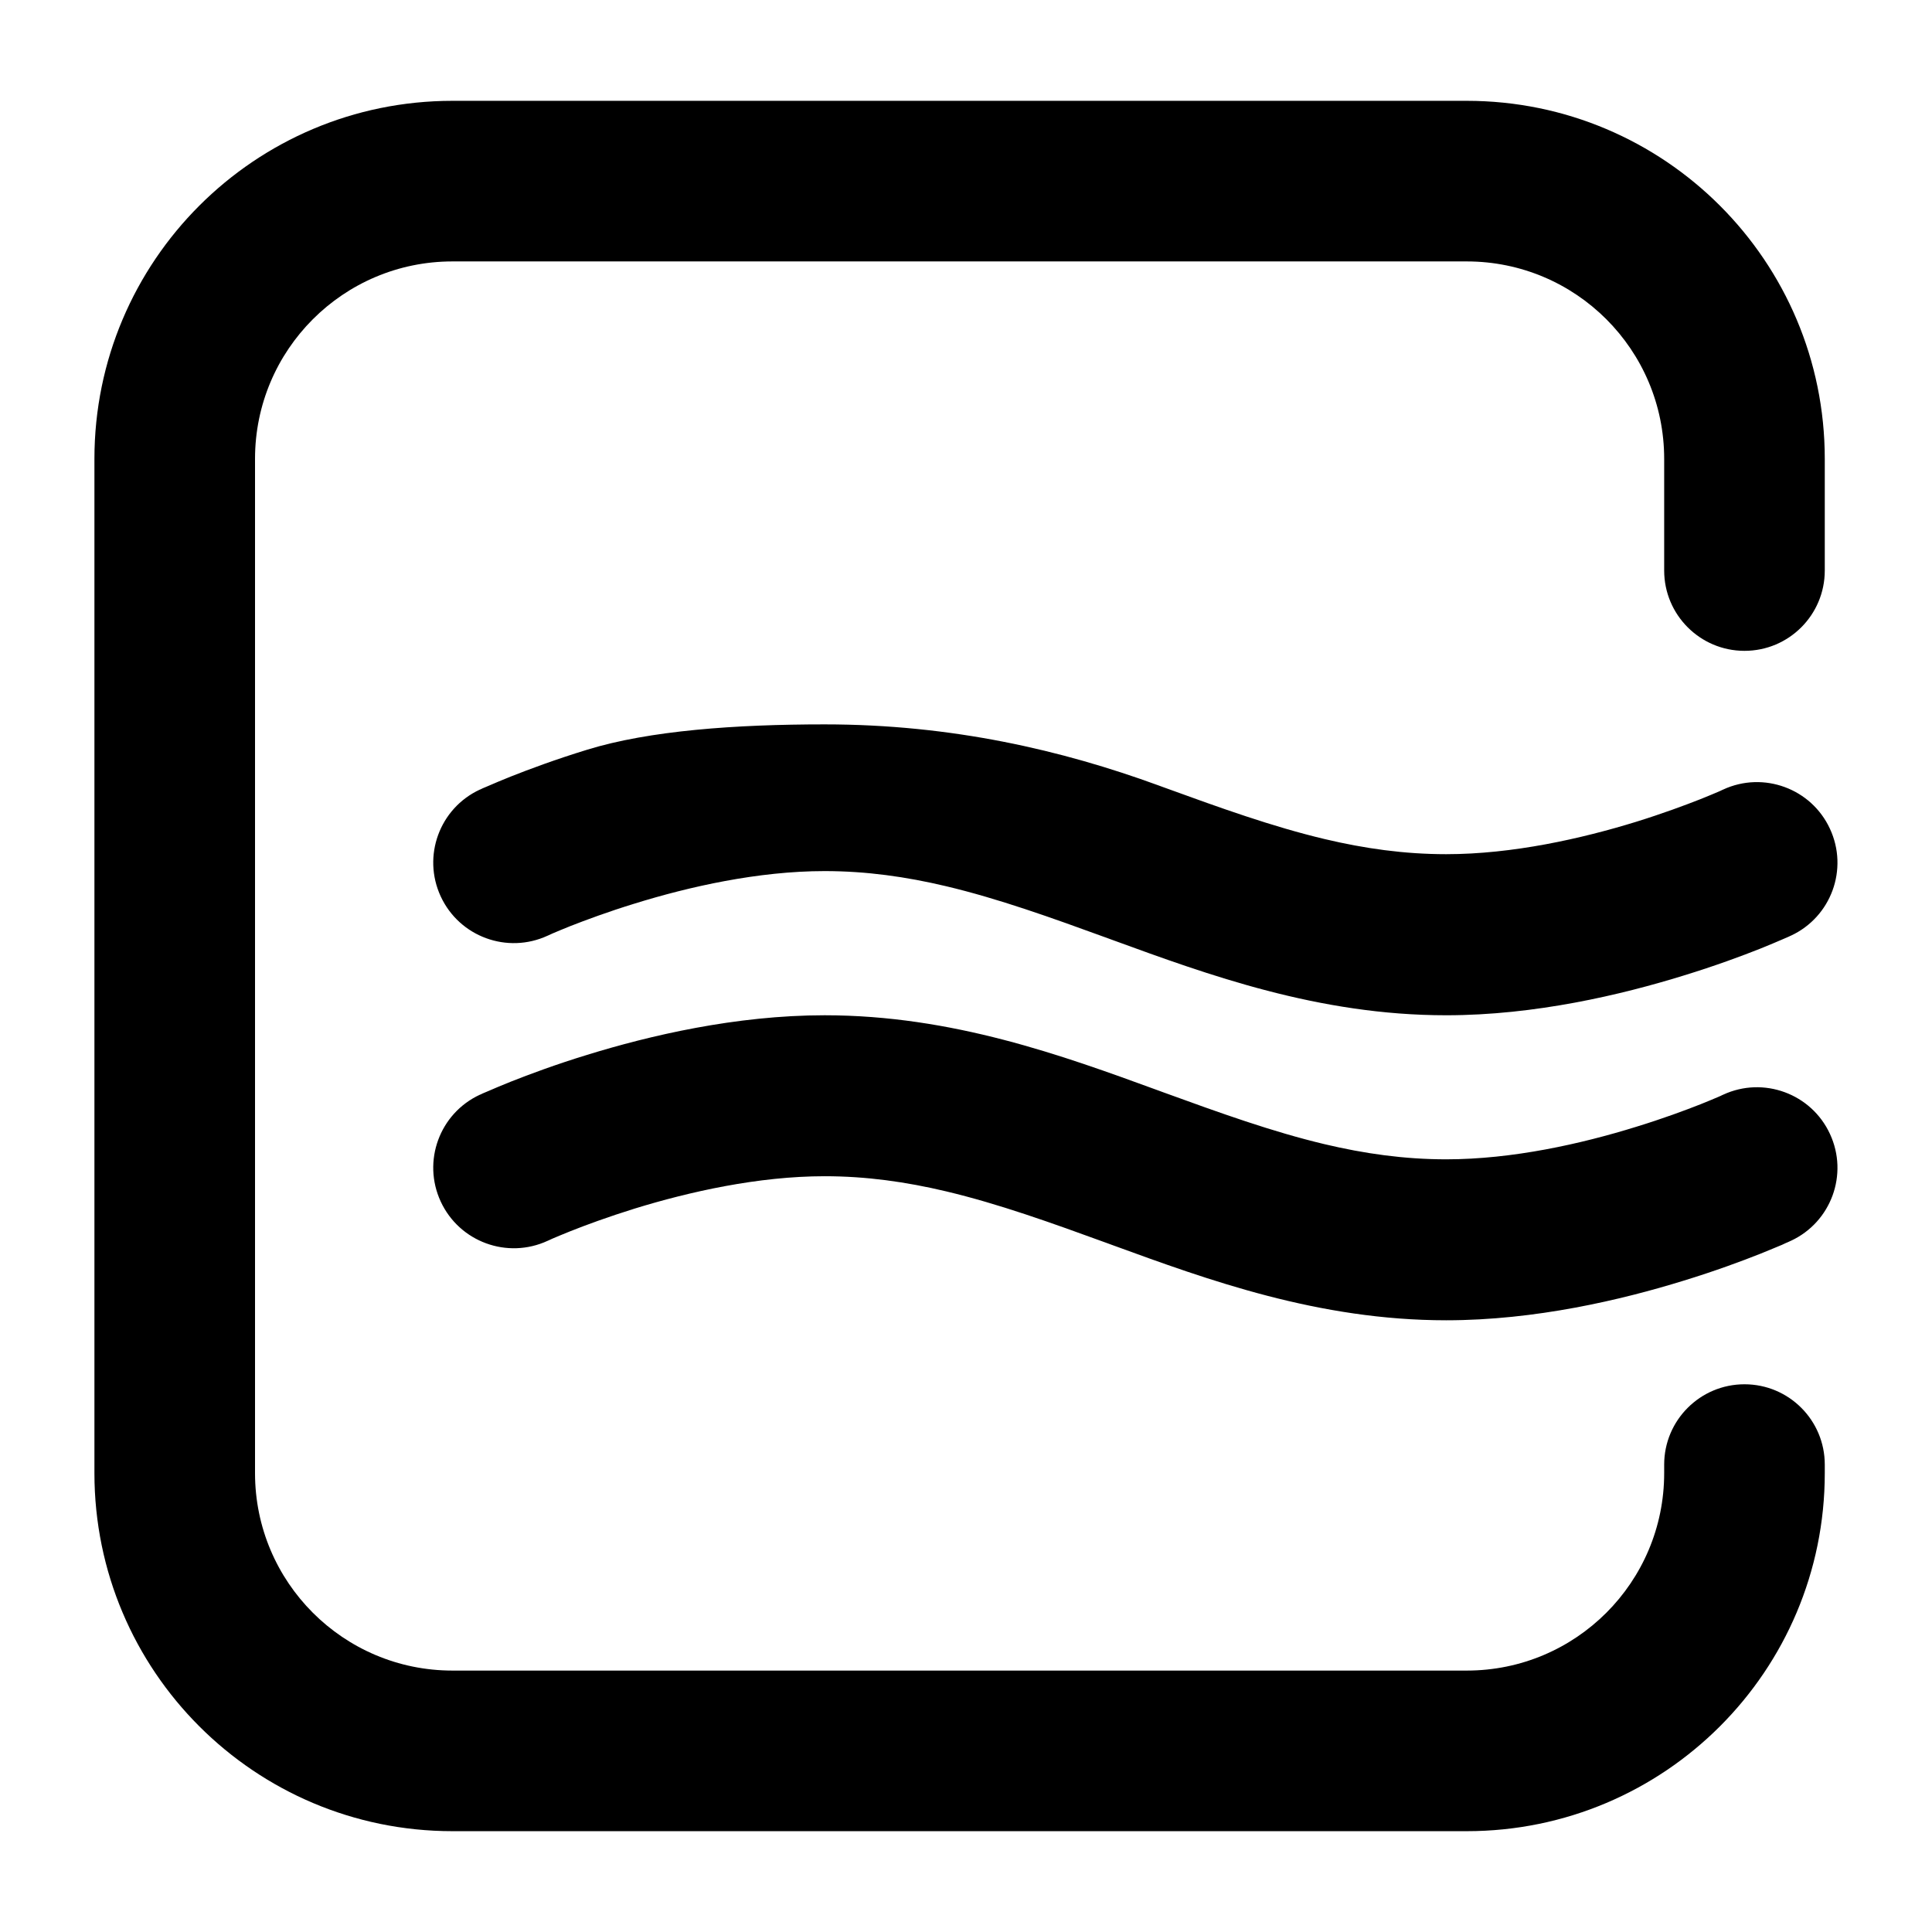 <svg width="16" height="16" viewBox="0 0 16 16" fill="none" xmlns="http://www.w3.org/2000/svg">
<g clip-path="url(#clip0_2031_563)">
<path d="M0.782 3.8C0.782 2.162 2.11 0.835 3.747 0.835H12.147C13.785 0.835 15.112 2.162 15.112 3.8V4.725C15.112 5.092 14.815 5.39 14.447 5.39C14.08 5.39 13.782 5.092 13.782 4.725V3.8C13.782 2.897 13.05 2.165 12.147 2.165H3.747C2.844 2.165 2.112 2.897 2.112 3.8V12.2C2.112 13.103 2.844 13.835 3.747 13.835H12.147C13.05 13.835 13.782 13.103 13.782 12.2V12.129C13.782 11.762 14.08 11.464 14.447 11.464C14.815 11.464 15.112 11.762 15.112 12.129V12.2C15.112 13.838 13.785 15.165 12.147 15.165H3.747C2.11 15.165 0.782 13.838 0.782 12.2V3.8Z" fill="black"/>
<path d="M4.535 7.749L4.542 7.746C4.55 7.742 4.561 7.737 4.577 7.73C4.609 7.716 4.658 7.696 4.722 7.67C4.85 7.62 5.034 7.551 5.256 7.483C5.707 7.343 6.279 7.214 6.829 7.214C7.176 7.214 7.505 7.261 7.834 7.339C8.268 7.442 8.702 7.598 9.174 7.77L9.212 7.784C10.007 8.074 10.919 8.408 11.977 8.408C12.714 8.408 13.429 8.238 13.943 8.079C14.204 7.999 14.422 7.918 14.576 7.857C14.653 7.826 14.714 7.8 14.758 7.781C14.779 7.772 14.796 7.764 14.809 7.759L14.824 7.752L14.828 7.75L14.83 7.749L14.831 7.749C15.165 7.594 15.31 7.198 15.155 6.864C15.001 6.53 14.604 6.384 14.27 6.539L14.263 6.542C14.256 6.546 14.244 6.551 14.228 6.558C14.196 6.572 14.147 6.592 14.083 6.618C13.956 6.668 13.771 6.737 13.549 6.806C13.098 6.945 12.527 7.074 11.977 7.074C11.63 7.074 11.3 7.027 10.971 6.949C10.537 6.846 10.104 6.69 9.631 6.518L9.593 6.504C8.799 6.214 7.886 5.999 6.829 5.999C6.092 5.999 5.377 6.05 4.862 6.209C4.601 6.289 4.384 6.37 4.23 6.431C4.153 6.462 4.091 6.488 4.048 6.507C4.026 6.516 4.009 6.524 3.996 6.529L3.982 6.536L3.977 6.538L3.975 6.539L3.974 6.539C3.64 6.694 3.495 7.09 3.65 7.424C3.805 7.758 4.201 7.903 4.535 7.749Z" fill="black"/>
<path d="M4.542 10.273L4.535 10.276C4.201 10.43 3.805 10.285 3.65 9.951C3.495 9.617 3.64 9.221 3.974 9.066L3.975 9.066L3.977 9.065L3.982 9.063L3.996 9.056C4.009 9.051 4.026 9.043 4.048 9.034C4.091 9.015 4.153 8.989 4.23 8.958C4.384 8.897 4.601 8.816 4.862 8.736C5.377 8.577 6.092 8.408 6.829 8.408C7.886 8.408 8.799 8.741 9.593 9.031L9.631 9.045C10.104 9.217 10.537 9.373 10.971 9.476C11.3 9.554 11.63 9.601 11.977 9.601C12.527 9.601 13.098 9.472 13.549 9.332C13.771 9.264 13.956 9.195 14.083 9.145C14.147 9.119 14.196 9.099 14.228 9.085C14.237 9.081 14.245 9.077 14.251 9.075C14.256 9.073 14.26 9.071 14.263 9.069L14.27 9.066C14.604 8.911 15.001 9.057 15.155 9.391C15.31 9.725 15.165 10.121 14.831 10.276L14.828 10.277L14.824 10.279L14.809 10.286C14.796 10.291 14.779 10.299 14.758 10.309C14.714 10.327 14.653 10.353 14.576 10.384C14.422 10.445 14.204 10.526 13.943 10.606C13.429 10.765 12.714 10.934 11.977 10.934C10.919 10.934 10.007 10.601 9.212 10.311L9.174 10.297C8.702 10.125 8.268 9.969 7.834 9.866C7.505 9.788 7.176 9.741 6.829 9.741C6.279 9.741 5.707 9.87 5.256 10.009C5.034 10.078 4.85 10.146 4.722 10.197C4.658 10.223 4.609 10.243 4.577 10.257C4.561 10.264 4.55 10.269 4.542 10.273Z" fill="black"/>
</g>
<defs>
<clipPath id="clip0_2031_563">
<rect width="16" height="16" fill="white"/>
</clipPath>
</defs>
</svg>
